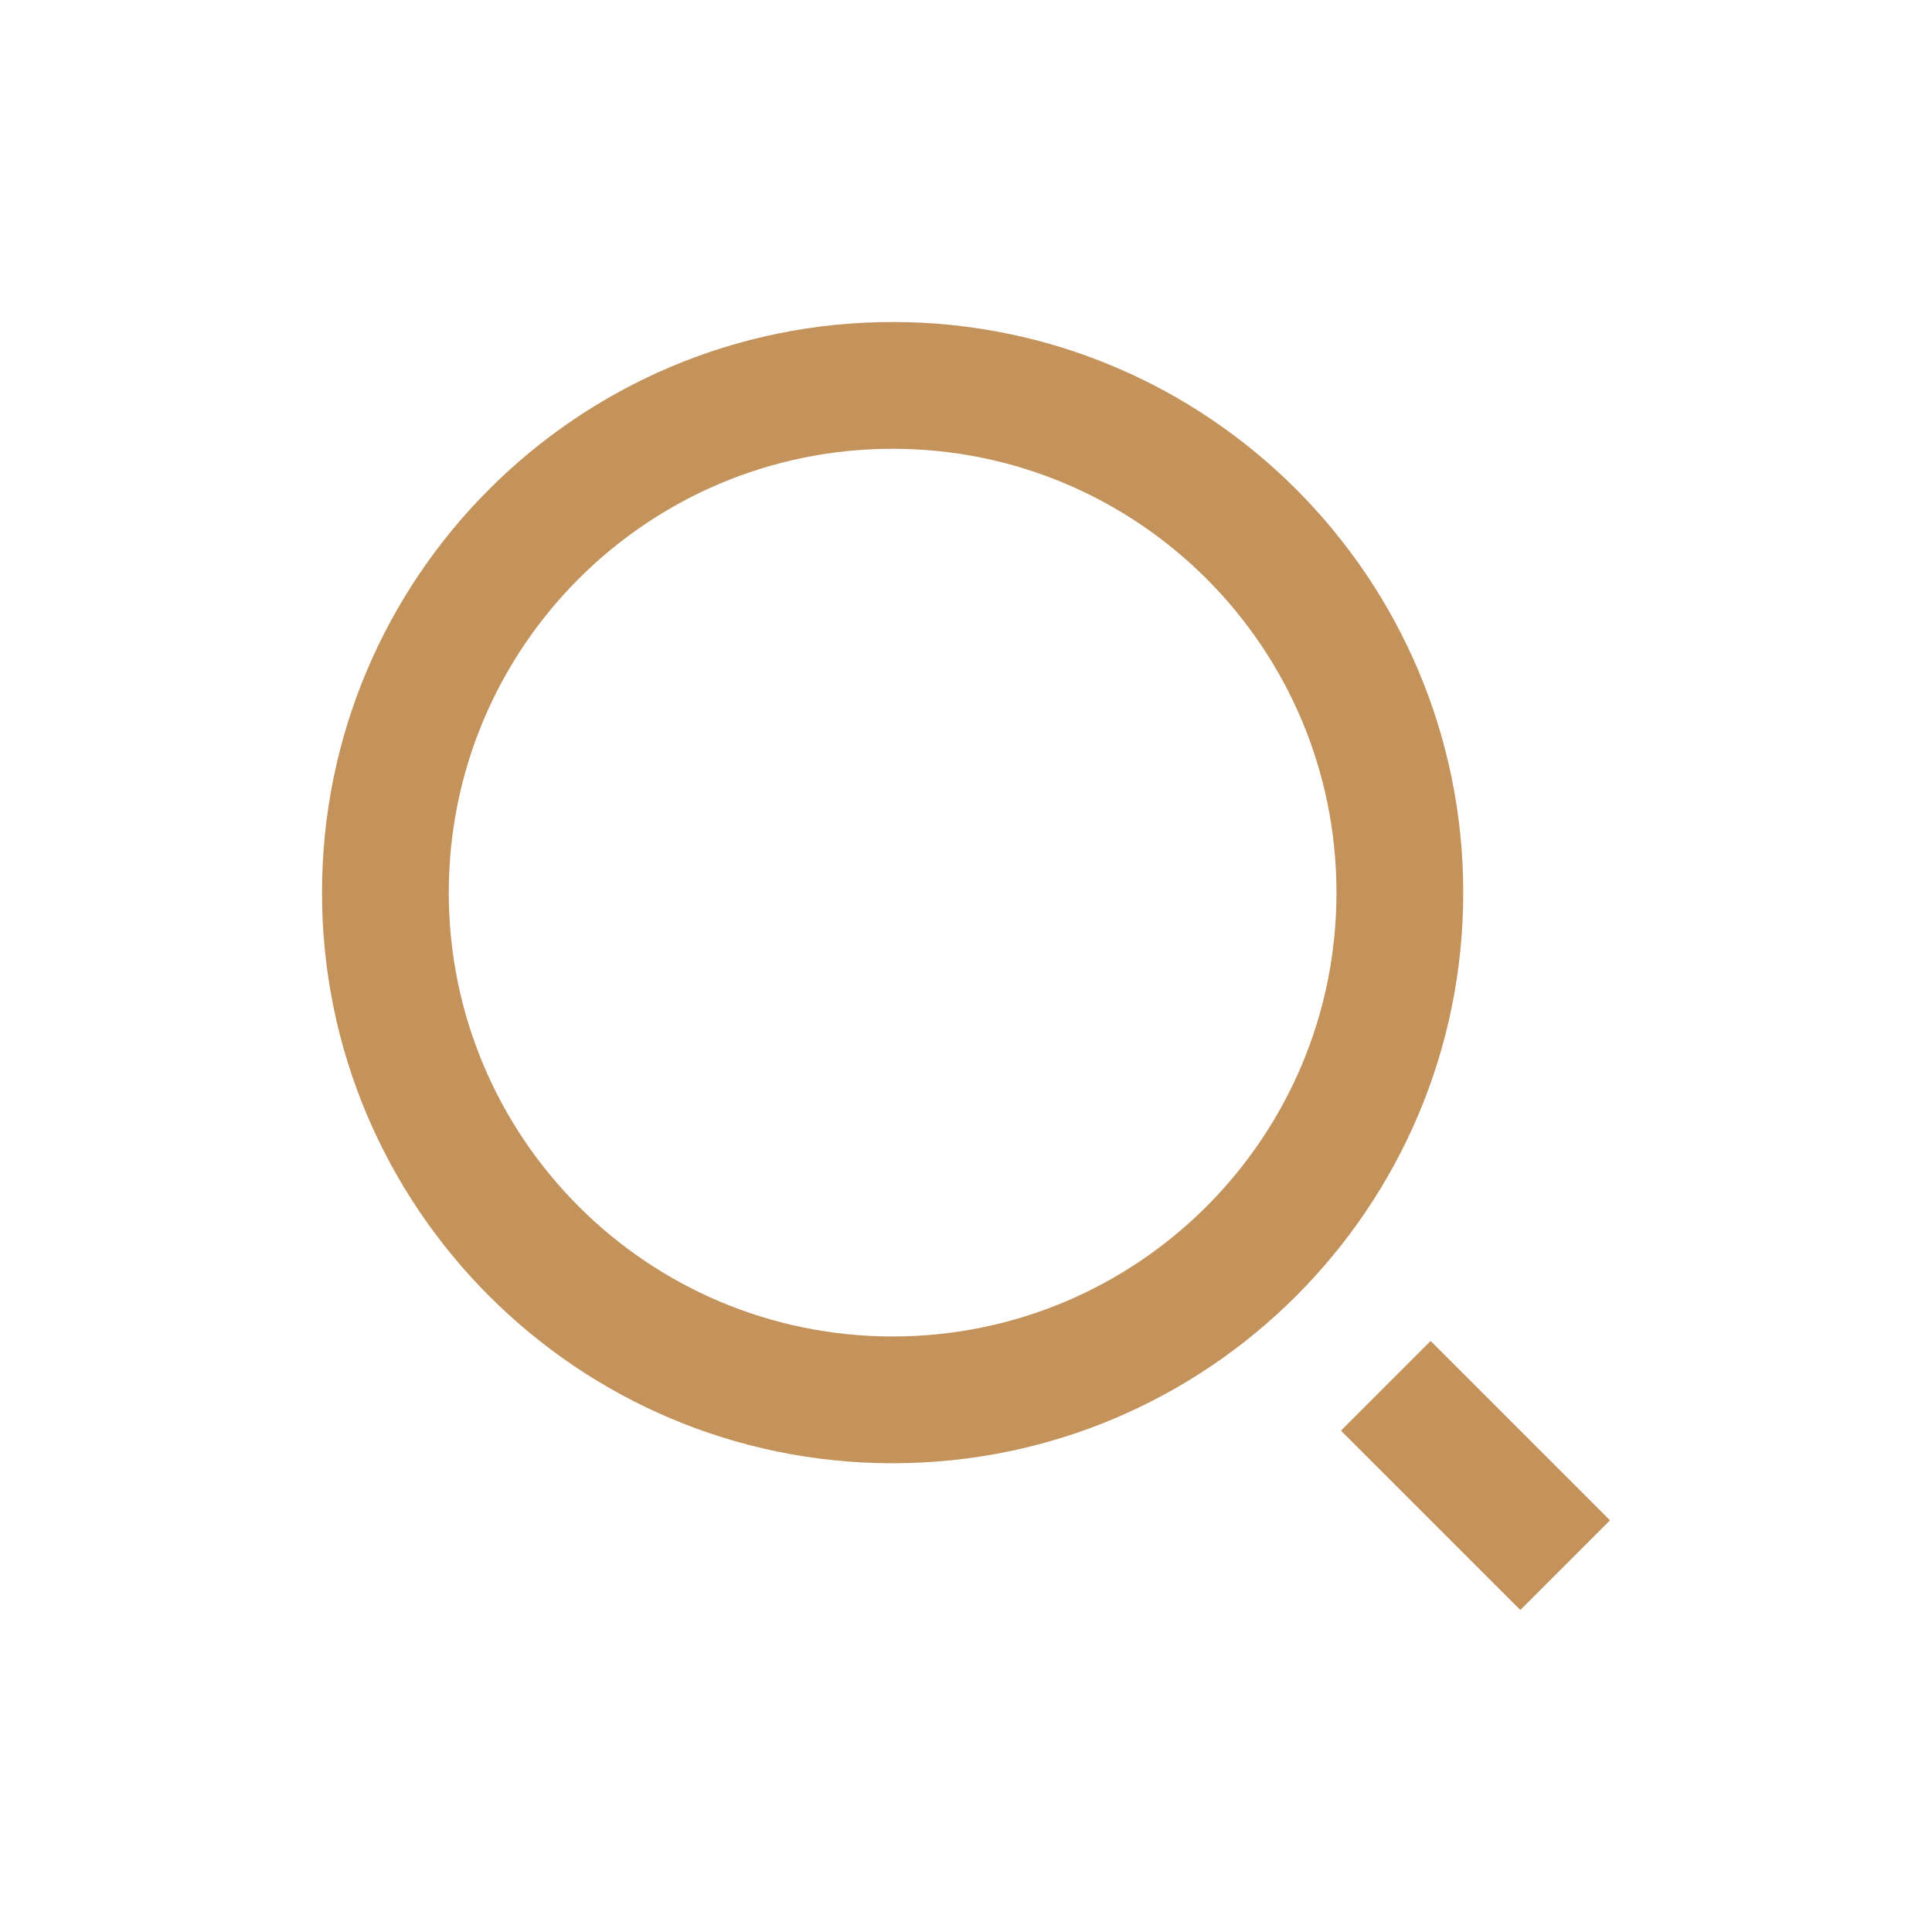 <svg width="24" height="24" viewBox="0 0 24 24" fill="none" xmlns="http://www.w3.org/2000/svg">
<g id="Property 1=Hover">
<path id="Vector" d="M11.089 4C15.002 4 18.177 7.176 18.177 11.089C18.177 15.002 15.002 18.177 11.089 18.177C7.176 18.177 4 15.002 4 11.089C4 7.176 7.176 4 11.089 4ZM11.089 16.602C14.134 16.602 16.602 14.134 16.602 11.089C16.602 8.042 14.134 5.575 11.089 5.575C8.042 5.575 5.575 8.042 5.575 11.089C5.575 14.134 8.042 16.602 11.089 16.602ZM17.772 16.658L20 18.886L18.886 20L16.658 17.772L17.772 16.658Z" fill="#C3935B"/>
</g>
</svg>
